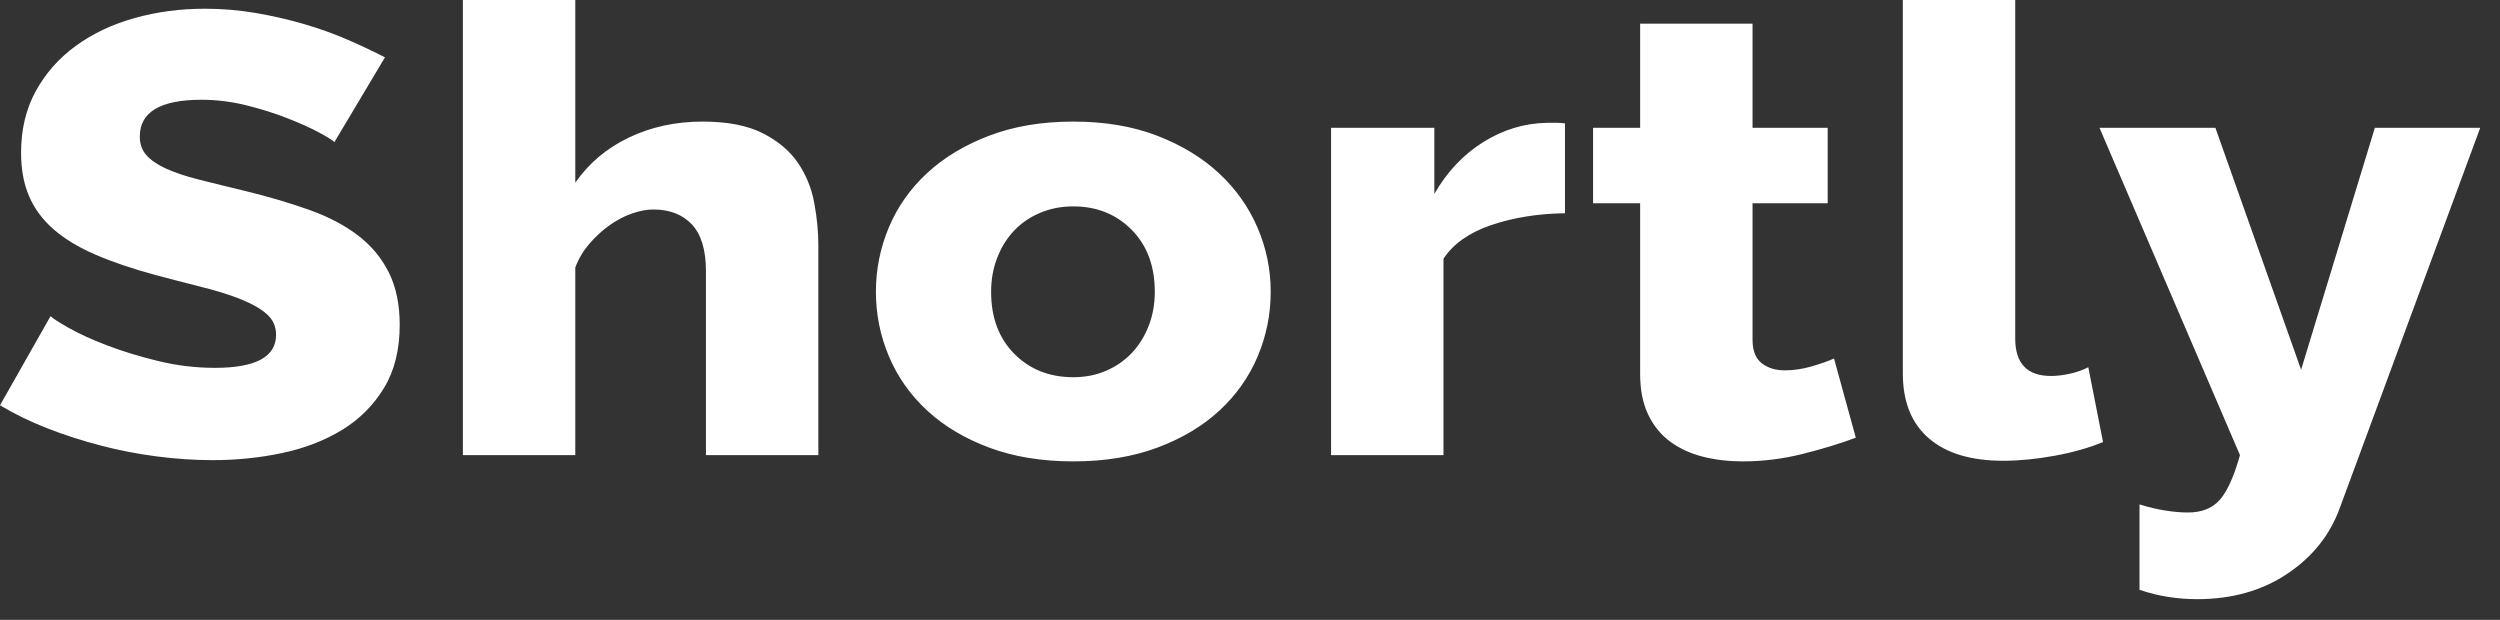 <svg width="121" height="30" viewBox="0 0 121 30" fill="none" xmlns="http://www.w3.org/2000/svg" xmlns:xlink="http://www.w3.org/1999/xlink">
	<rect x="0" y="0" width="121" height="30" fill="#333333" stroke="none"/>
	<desc>
			Created with Pixso.
	</desc>
	<defs/>
	<path id="Shortly" d="M16.184 6.88C16.116 6.8 15.878 6.649 15.47 6.428C15.062 6.206 14.552 5.975 13.94 5.734C13.328 5.492 12.659 5.281 11.934 5.1C11.209 4.919 10.483 4.828 9.758 4.828C7.763 4.828 6.766 5.422 6.766 6.609C6.766 6.971 6.874 7.273 7.089 7.514C7.304 7.755 7.622 7.972 8.041 8.163C8.46 8.354 8.987 8.53 9.622 8.691L11.027 9.04C11.284 9.102 11.553 9.167 11.832 9.234C12.988 9.516 14.031 9.823 14.96 10.155C15.889 10.486 16.677 10.899 17.323 11.392C17.969 11.885 18.468 12.483 18.819 13.187C19.17 13.891 19.346 14.736 19.346 15.722C19.346 16.929 19.091 17.95 18.581 18.785C18.071 19.62 17.397 20.294 16.558 20.807C15.719 21.32 14.756 21.692 13.668 21.924C12.58 22.155 11.458 22.271 10.302 22.271C9.418 22.271 8.511 22.21 7.582 22.09C6.653 21.969 5.746 21.793 4.862 21.561C3.978 21.33 3.122 21.053 2.295 20.732C1.468 20.41 0.703 20.038 0 19.615L2.448 15.3C2.539 15.4 2.833 15.591 3.332 15.873C3.831 16.155 4.448 16.436 5.185 16.718C5.922 17 6.743 17.251 7.65 17.472C8.557 17.694 9.475 17.804 10.404 17.804C12.376 17.804 13.362 17.271 13.362 16.205C13.362 15.803 13.215 15.471 12.92 15.209C12.625 14.948 12.217 14.711 11.696 14.5C11.261 14.324 10.76 14.158 10.192 14.003L8.49 13.564C8.175 13.482 7.849 13.396 7.514 13.308C6.403 13.006 5.44 12.679 4.624 12.327C3.808 11.975 3.134 11.568 2.601 11.105C2.068 10.642 1.672 10.109 1.411 9.506C1.15 8.902 1.02 8.198 1.02 7.393C1.02 6.267 1.258 5.271 1.734 4.406C2.21 3.541 2.856 2.811 3.672 2.218C4.488 1.625 5.434 1.177 6.511 0.875C7.588 0.573 8.727 0.422 9.928 0.422C10.767 0.422 11.594 0.493 12.41 0.634C13.226 0.775 14.008 0.956 14.756 1.177C15.504 1.398 16.201 1.65 16.847 1.931C17.493 2.213 18.088 2.495 18.632 2.776L16.184 6.88ZM39.608 22.029L34.168 22.029L34.168 13.127C34.168 12.101 33.941 11.347 33.488 10.864C33.035 10.381 32.411 10.139 31.618 10.139C31.301 10.139 30.955 10.205 30.581 10.336C30.207 10.466 29.845 10.658 29.493 10.909C29.142 11.16 28.819 11.457 28.524 11.799C28.23 12.141 28.003 12.523 27.844 12.946L27.844 22.029L22.404 22.029L22.404 0L27.844 0L27.844 8.842C28.502 7.896 29.368 7.167 30.445 6.654C31.522 6.141 32.706 5.885 33.998 5.885C35.2 5.885 36.169 6.071 36.905 6.443C37.642 6.815 38.209 7.288 38.605 7.861C39.002 8.434 39.268 9.078 39.404 9.792C39.54 10.507 39.608 11.206 39.608 11.89L39.608 22.029ZM51.948 22.331C50.43 22.331 49.075 22.11 47.885 21.667C46.695 21.224 45.692 20.626 44.876 19.872C44.06 19.117 43.443 18.242 43.023 17.246C42.604 16.25 42.394 15.209 42.394 14.123C42.394 13.036 42.604 11.995 43.023 10.999C43.443 10.004 44.06 9.129 44.876 8.374C45.692 7.62 46.695 7.016 47.885 6.564C49.075 6.111 50.43 5.885 51.948 5.885C53.467 5.885 54.816 6.111 55.994 6.564C57.173 7.016 58.17 7.62 58.986 8.374C59.802 9.129 60.425 10.004 60.856 10.999C61.287 11.995 61.502 13.036 61.502 14.123C61.502 15.209 61.293 16.25 60.873 17.246C60.454 18.242 59.836 19.117 59.02 19.872C58.204 20.626 57.201 21.224 56.011 21.667C54.821 22.11 53.467 22.331 51.948 22.331ZM49.092 17.125C48.344 16.371 47.97 15.37 47.97 14.123C47.97 13.519 48.072 12.961 48.276 12.448C48.48 11.935 48.758 11.497 49.109 11.135C49.46 10.773 49.88 10.492 50.367 10.29C50.855 10.089 51.382 9.989 51.948 9.989C53.081 9.989 54.022 10.366 54.77 11.12C55.518 11.875 55.892 12.876 55.892 14.123C55.892 14.726 55.79 15.285 55.586 15.798C55.382 16.311 55.105 16.748 54.753 17.11C54.402 17.472 53.988 17.754 53.512 17.955C53.036 18.157 52.515 18.257 51.948 18.257C50.792 18.257 49.84 17.88 49.092 17.125ZM75.746 10.32C74.432 10.341 73.242 10.532 72.176 10.894C71.111 11.256 70.34 11.799 69.864 12.523L69.864 22.029L64.424 22.029L64.424 6.186L69.422 6.186L69.422 9.385C70.034 8.319 70.822 7.484 71.785 6.88C72.749 6.277 73.774 5.965 74.862 5.945L75.406 5.945C75.519 5.945 75.633 5.955 75.746 5.975L75.746 10.32ZM89.821 21.184C89.073 21.466 88.217 21.727 87.253 21.969C86.29 22.21 85.321 22.331 84.346 22.331C83.666 22.331 83.026 22.256 82.425 22.105C81.825 21.954 81.298 21.712 80.844 21.38C80.391 21.048 80.034 20.611 79.773 20.068C79.513 19.524 79.383 18.871 79.383 18.106L79.383 9.838L77.105 9.838L77.105 6.186L79.383 6.186L79.383 1.147L84.823 1.147L84.823 6.186L88.46 6.186L88.46 9.838L84.823 9.838L84.823 16.446C84.823 16.97 84.97 17.347 85.264 17.578C85.559 17.809 85.933 17.925 86.386 17.925C86.794 17.925 87.214 17.865 87.644 17.744C88.075 17.623 88.449 17.492 88.767 17.352L89.821 21.184ZM92.097 0L97.537 0L97.537 16.386C97.537 17.593 98.115 18.197 99.27 18.197C99.543 18.197 99.843 18.162 100.172 18.091C100.5 18.021 100.801 17.915 101.073 17.774L101.787 21.395C101.106 21.677 100.324 21.898 99.441 22.059C98.557 22.22 97.729 22.301 96.959 22.301C95.394 22.301 94.193 21.939 93.355 21.214C92.516 20.49 92.097 19.444 92.097 18.076L92.097 0ZM103.553 24.413C104.006 24.554 104.431 24.654 104.828 24.715C105.224 24.775 105.581 24.805 105.899 24.805C106.556 24.805 107.066 24.604 107.429 24.202C107.792 23.799 108.12 23.075 108.415 22.029L101.615 6.186L107.225 6.186L111.373 17.895L114.943 6.186L120.043 6.186L113.243 24.594C112.767 25.902 111.917 26.963 110.693 27.778C109.469 28.593 108.018 29 106.341 29C105.887 29 105.428 28.965 104.964 28.894C104.499 28.824 104.029 28.708 103.553 28.547L103.553 24.413Z" clip-rule="evenodd" fill="#FFFFFF" fill-opacity="1" fill-rule="evenodd"/>
</svg>
